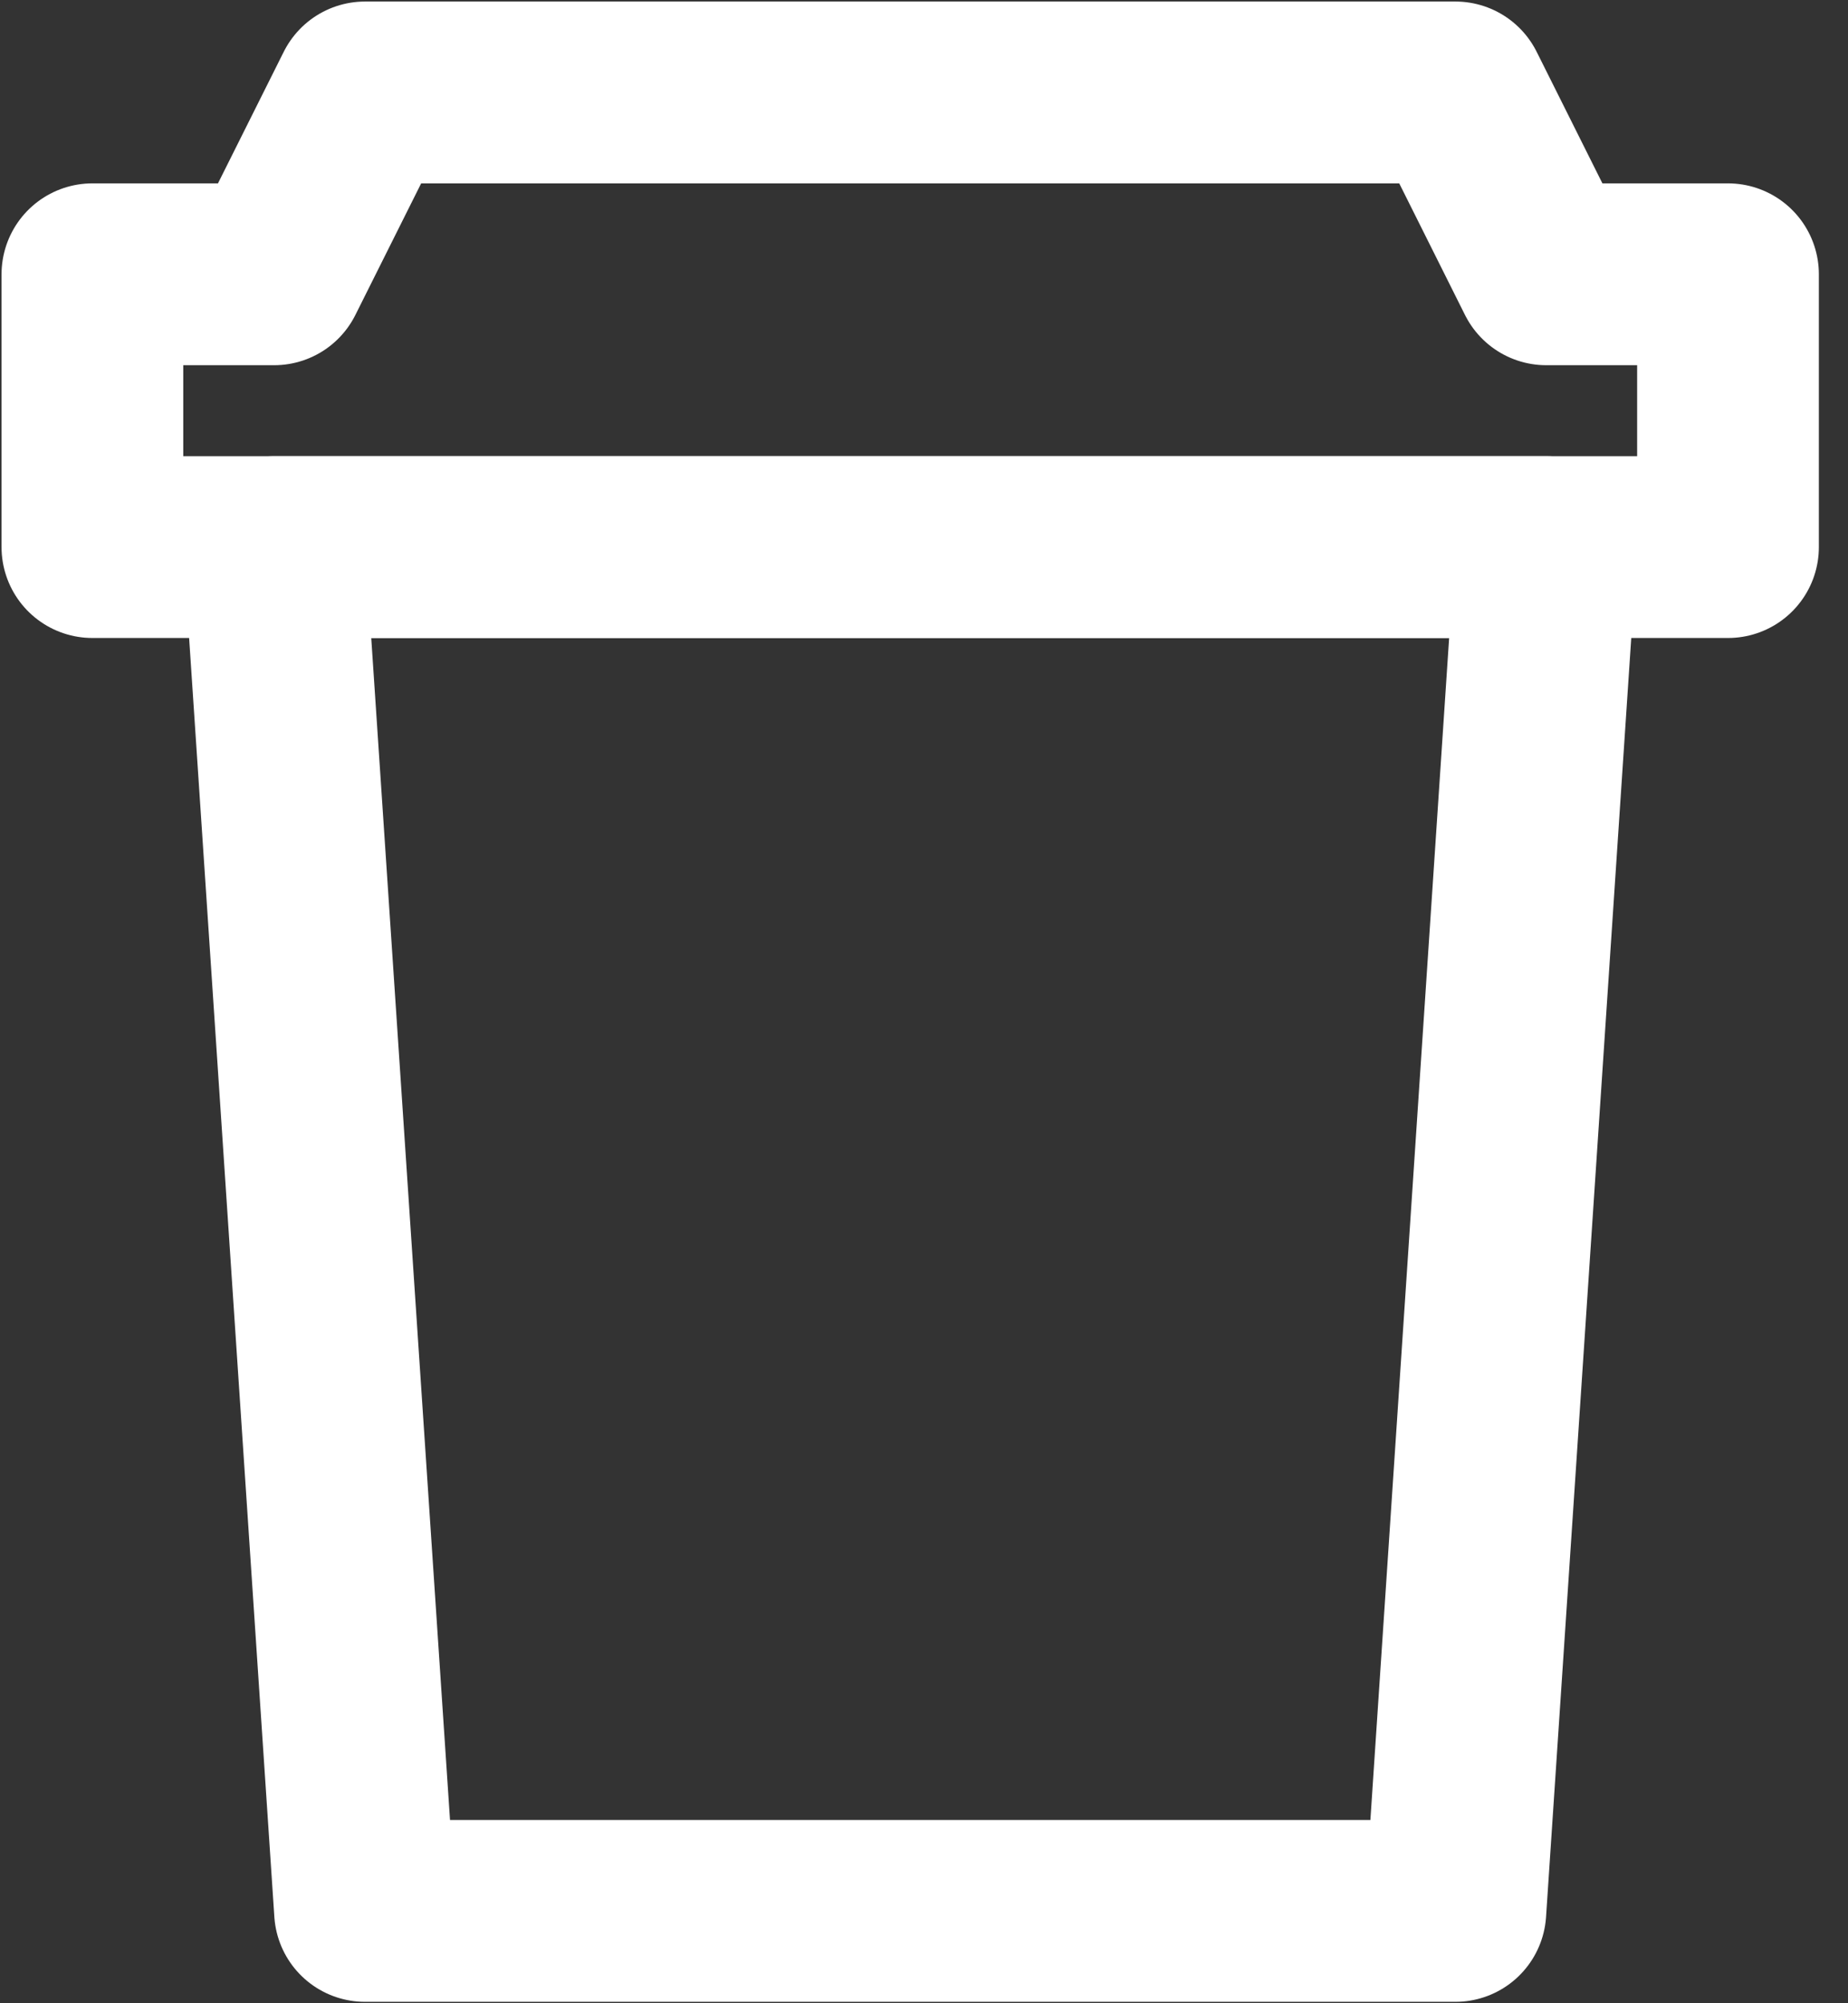 <svg width="60" height="65" viewBox="0 0 60 65" fill="none" xmlns="http://www.w3.org/2000/svg">
<rect x="0" y="0" width="60" height="65" fill="#333333" stroke="none"/>
<path d="M3 17.751H56.104V8.9H50.203L47.253 3H11.851L8.9 8.9H3V17.751Z" stroke="white" stroke-width="5.9" stroke-linejoin="round"/>
<path d="M47.253 62.004L50.203 17.751H8.9L11.851 62.004H47.253Z" stroke="white" stroke-width="5.9" stroke-linecap="round" stroke-linejoin="round"/>
</svg>
